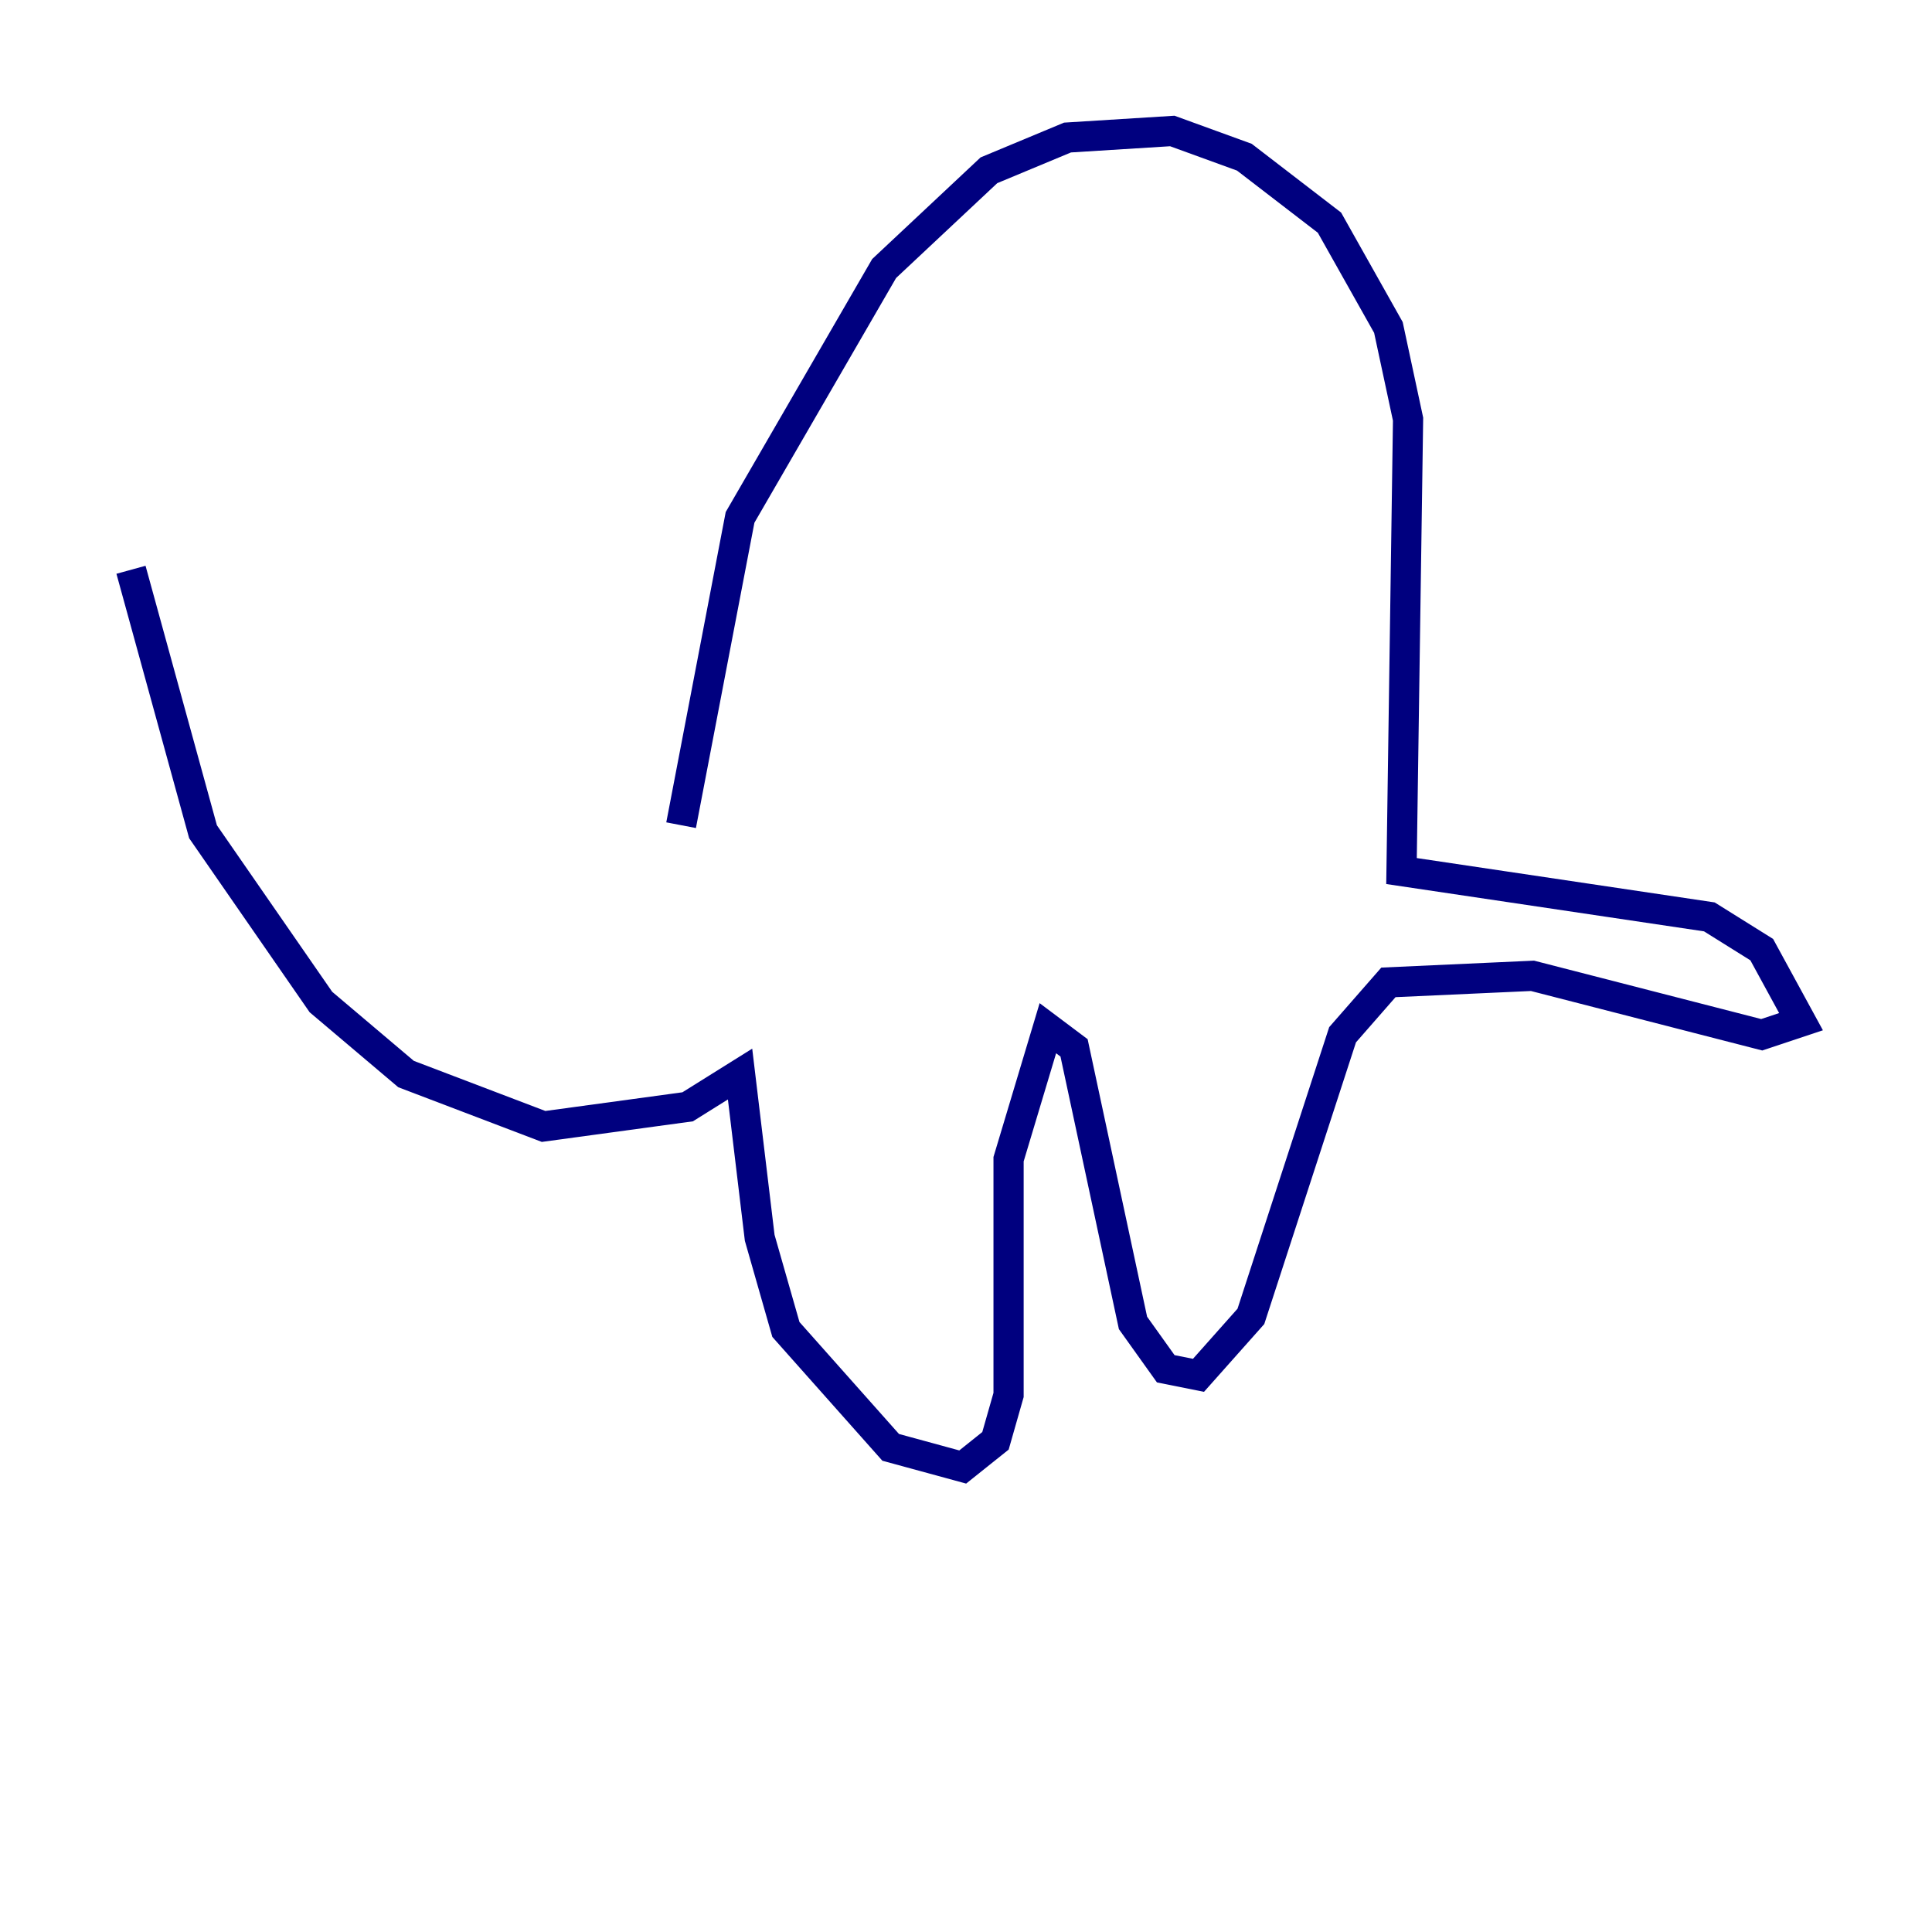 <?xml version="1.0" encoding="utf-8" ?>
<svg baseProfile="tiny" height="128" version="1.2" viewBox="0,0,128,128" width="128" xmlns="http://www.w3.org/2000/svg" xmlns:ev="http://www.w3.org/2001/xml-events" xmlns:xlink="http://www.w3.org/1999/xlink"><defs /><polyline fill="none" points="45.125,54.671 49.031,34.278 58.576,17.79 65.519,11.281 70.725,9.112 77.668,8.678 82.441,10.414 88.081,14.752 91.986,21.695 93.288,27.77 92.854,57.709 113.248,60.746 116.719,62.915 119.322,67.688 116.719,68.556 101.532,64.651 91.986,65.085 88.949,68.556 82.875,87.214 79.403,91.119 77.234,90.685 75.064,87.647 71.159,69.424 69.424,68.122 66.82,76.8 66.82,92.42 65.953,95.458 63.783,97.193 59.01,95.891 52.068,88.081 50.332,82.007 49.031,71.159 45.559,73.329 36.014,74.63 26.902,71.159 21.261,66.386 13.451,55.105 8.678,37.749" stroke="#00007f" stroke-width="2" /></svg>